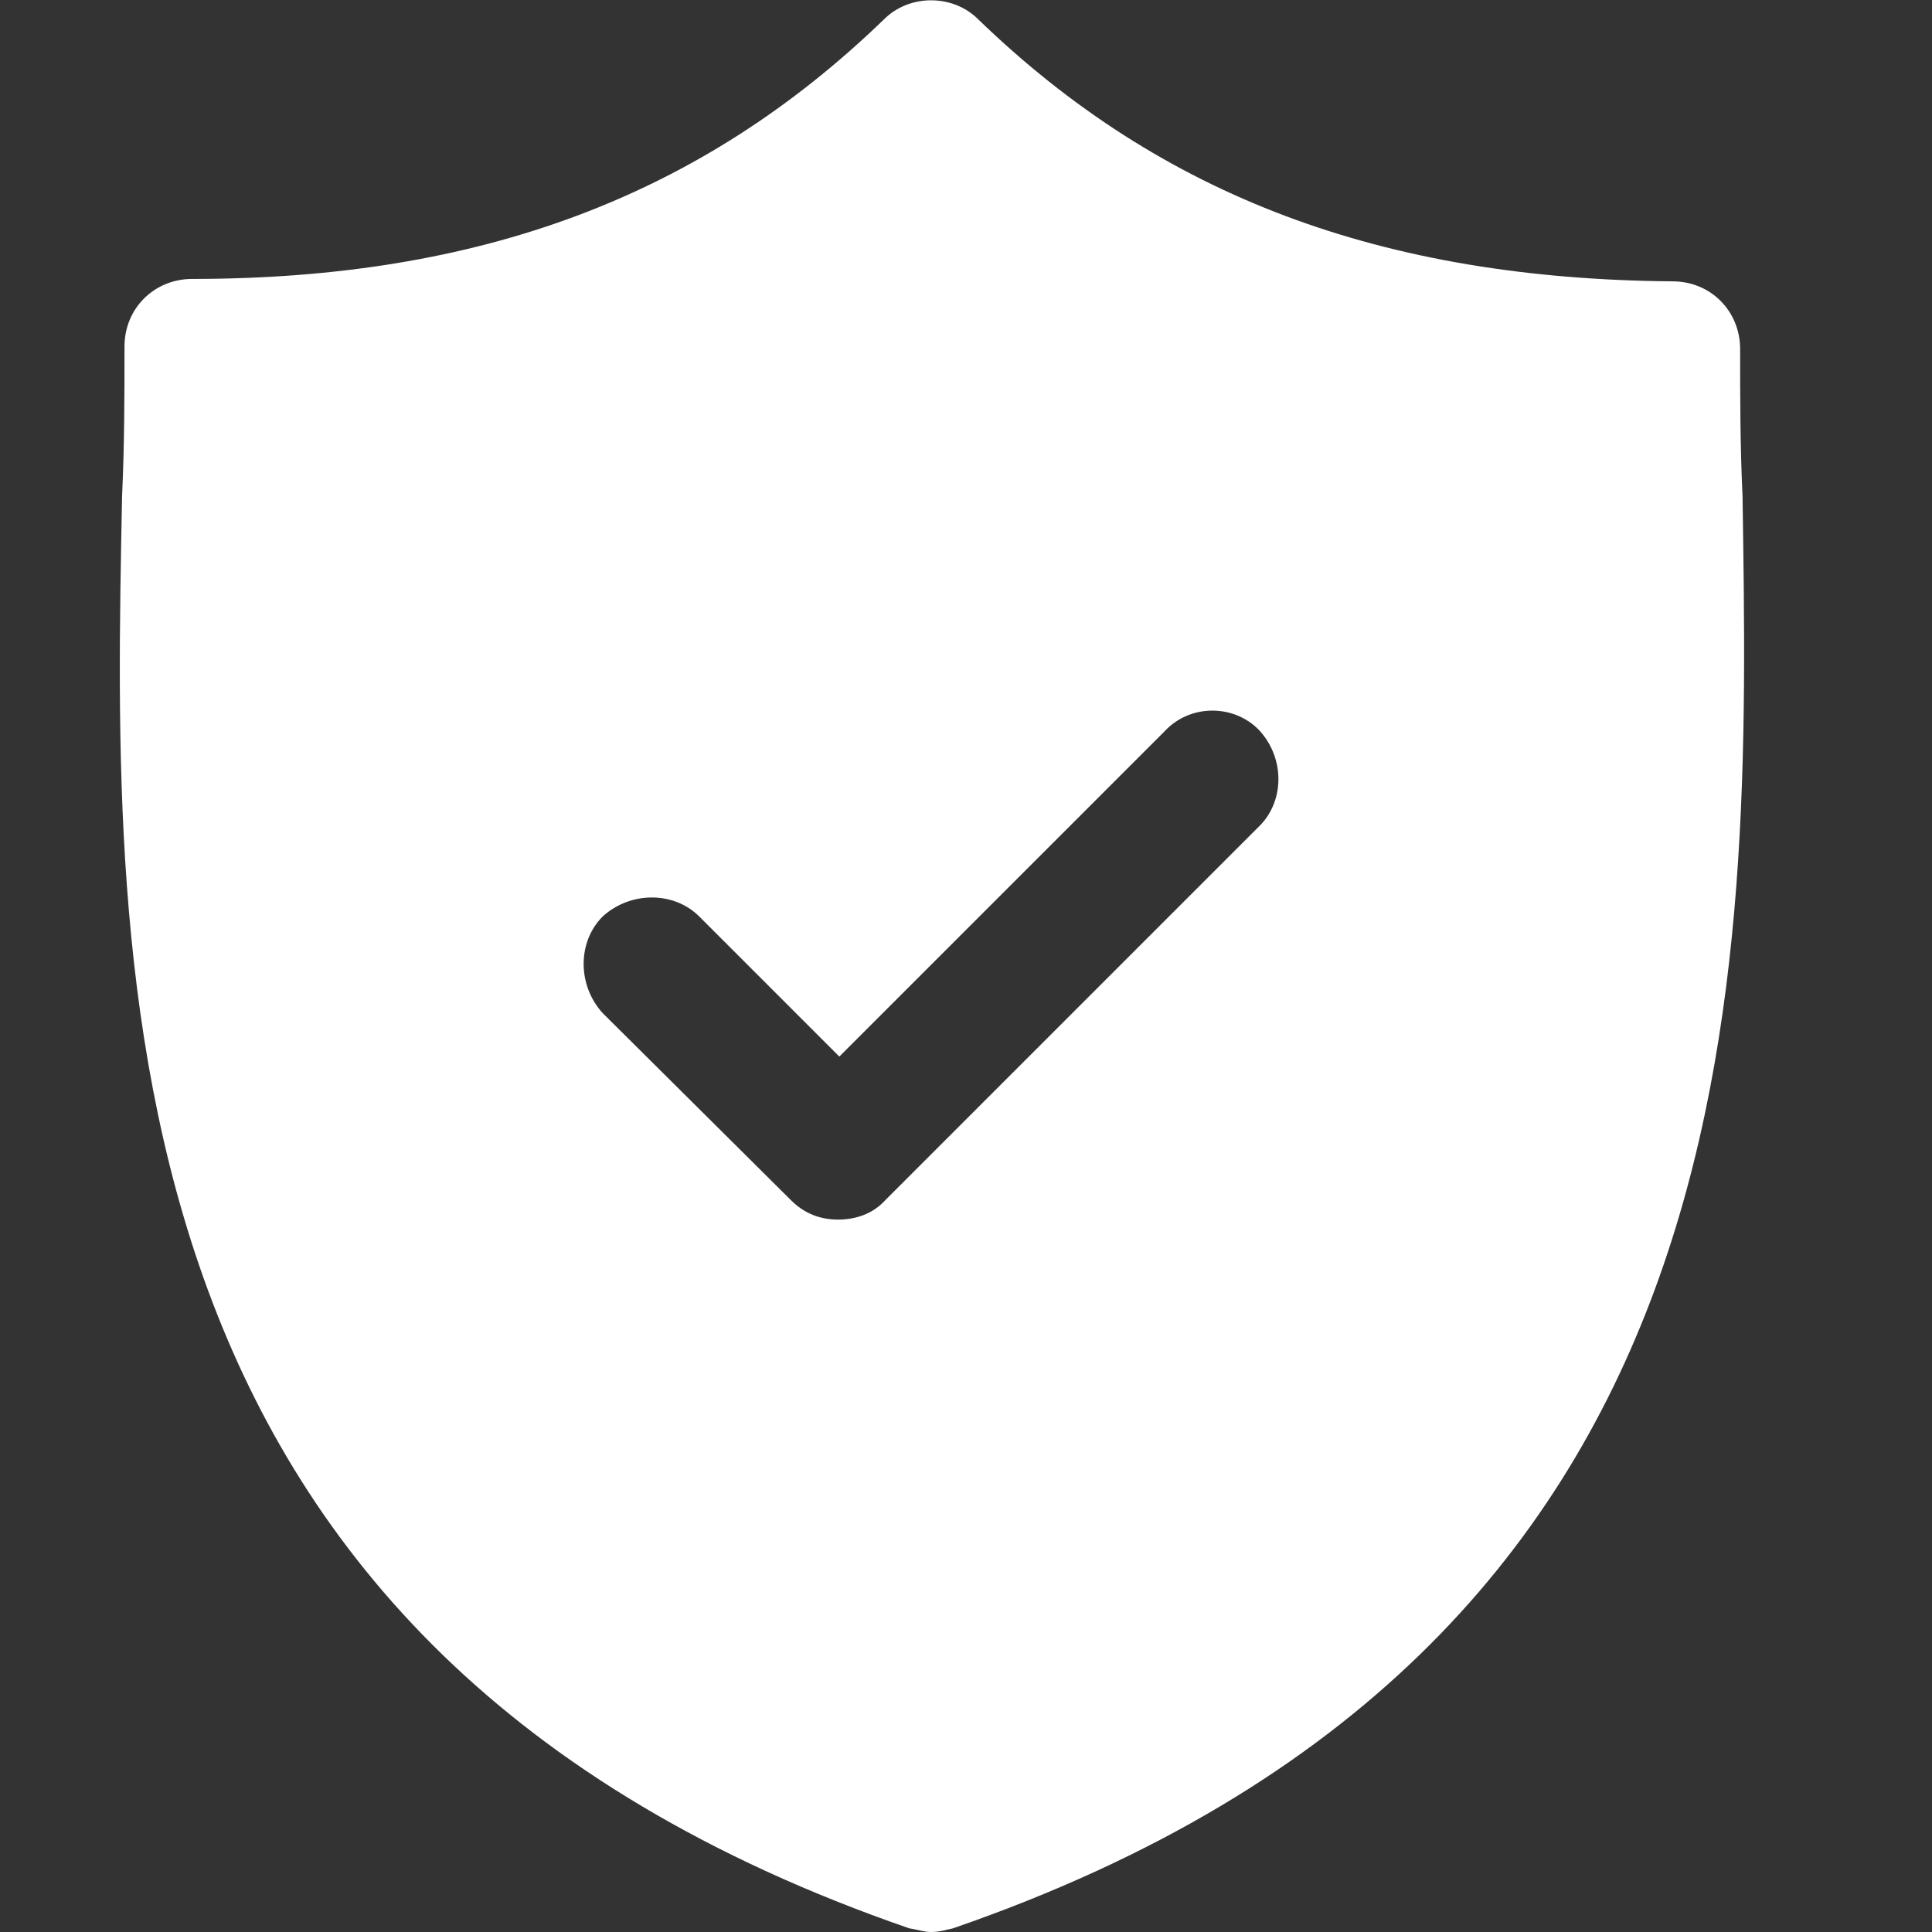 <svg width="16" height="16" viewBox="0 0 16 16" fill="none" xmlns="http://www.w3.org/2000/svg">
<rect x="0" y="0" width="16" height="16" fill="#333333" stroke="none"/>
<path d="M14.431 4.11C14.411 3.69 14.411 3.28 14.411 2.89C14.411 2.58 14.171 2.33 13.851 2.33C11.451 2.31 9.621 1.63 8.101 0.16C7.891 -0.05 7.531 -0.05 7.321 0.16C5.801 1.63 3.971 2.31 1.591 2.31C1.281 2.31 1.031 2.55 1.031 2.87C1.031 3.26 1.031 3.67 1.011 4.11C0.931 8.14 0.811 13.65 7.531 15.97C7.601 15.98 7.651 16 7.711 16C7.781 16 7.841 15.98 7.891 15.97C14.611 13.65 14.491 8.14 14.431 4.11ZM10.431 6.84L7.331 9.94C7.231 10.05 7.091 10.1 6.941 10.1C6.791 10.1 6.661 10.05 6.551 9.94L4.991 8.39C4.781 8.16 4.781 7.8 4.991 7.59C5.221 7.38 5.581 7.38 5.791 7.59L6.951 8.75L9.641 6.06C9.851 5.83 10.211 5.83 10.421 6.04C10.641 6.27 10.641 6.63 10.431 6.84Z" fill="white"/>
</svg>